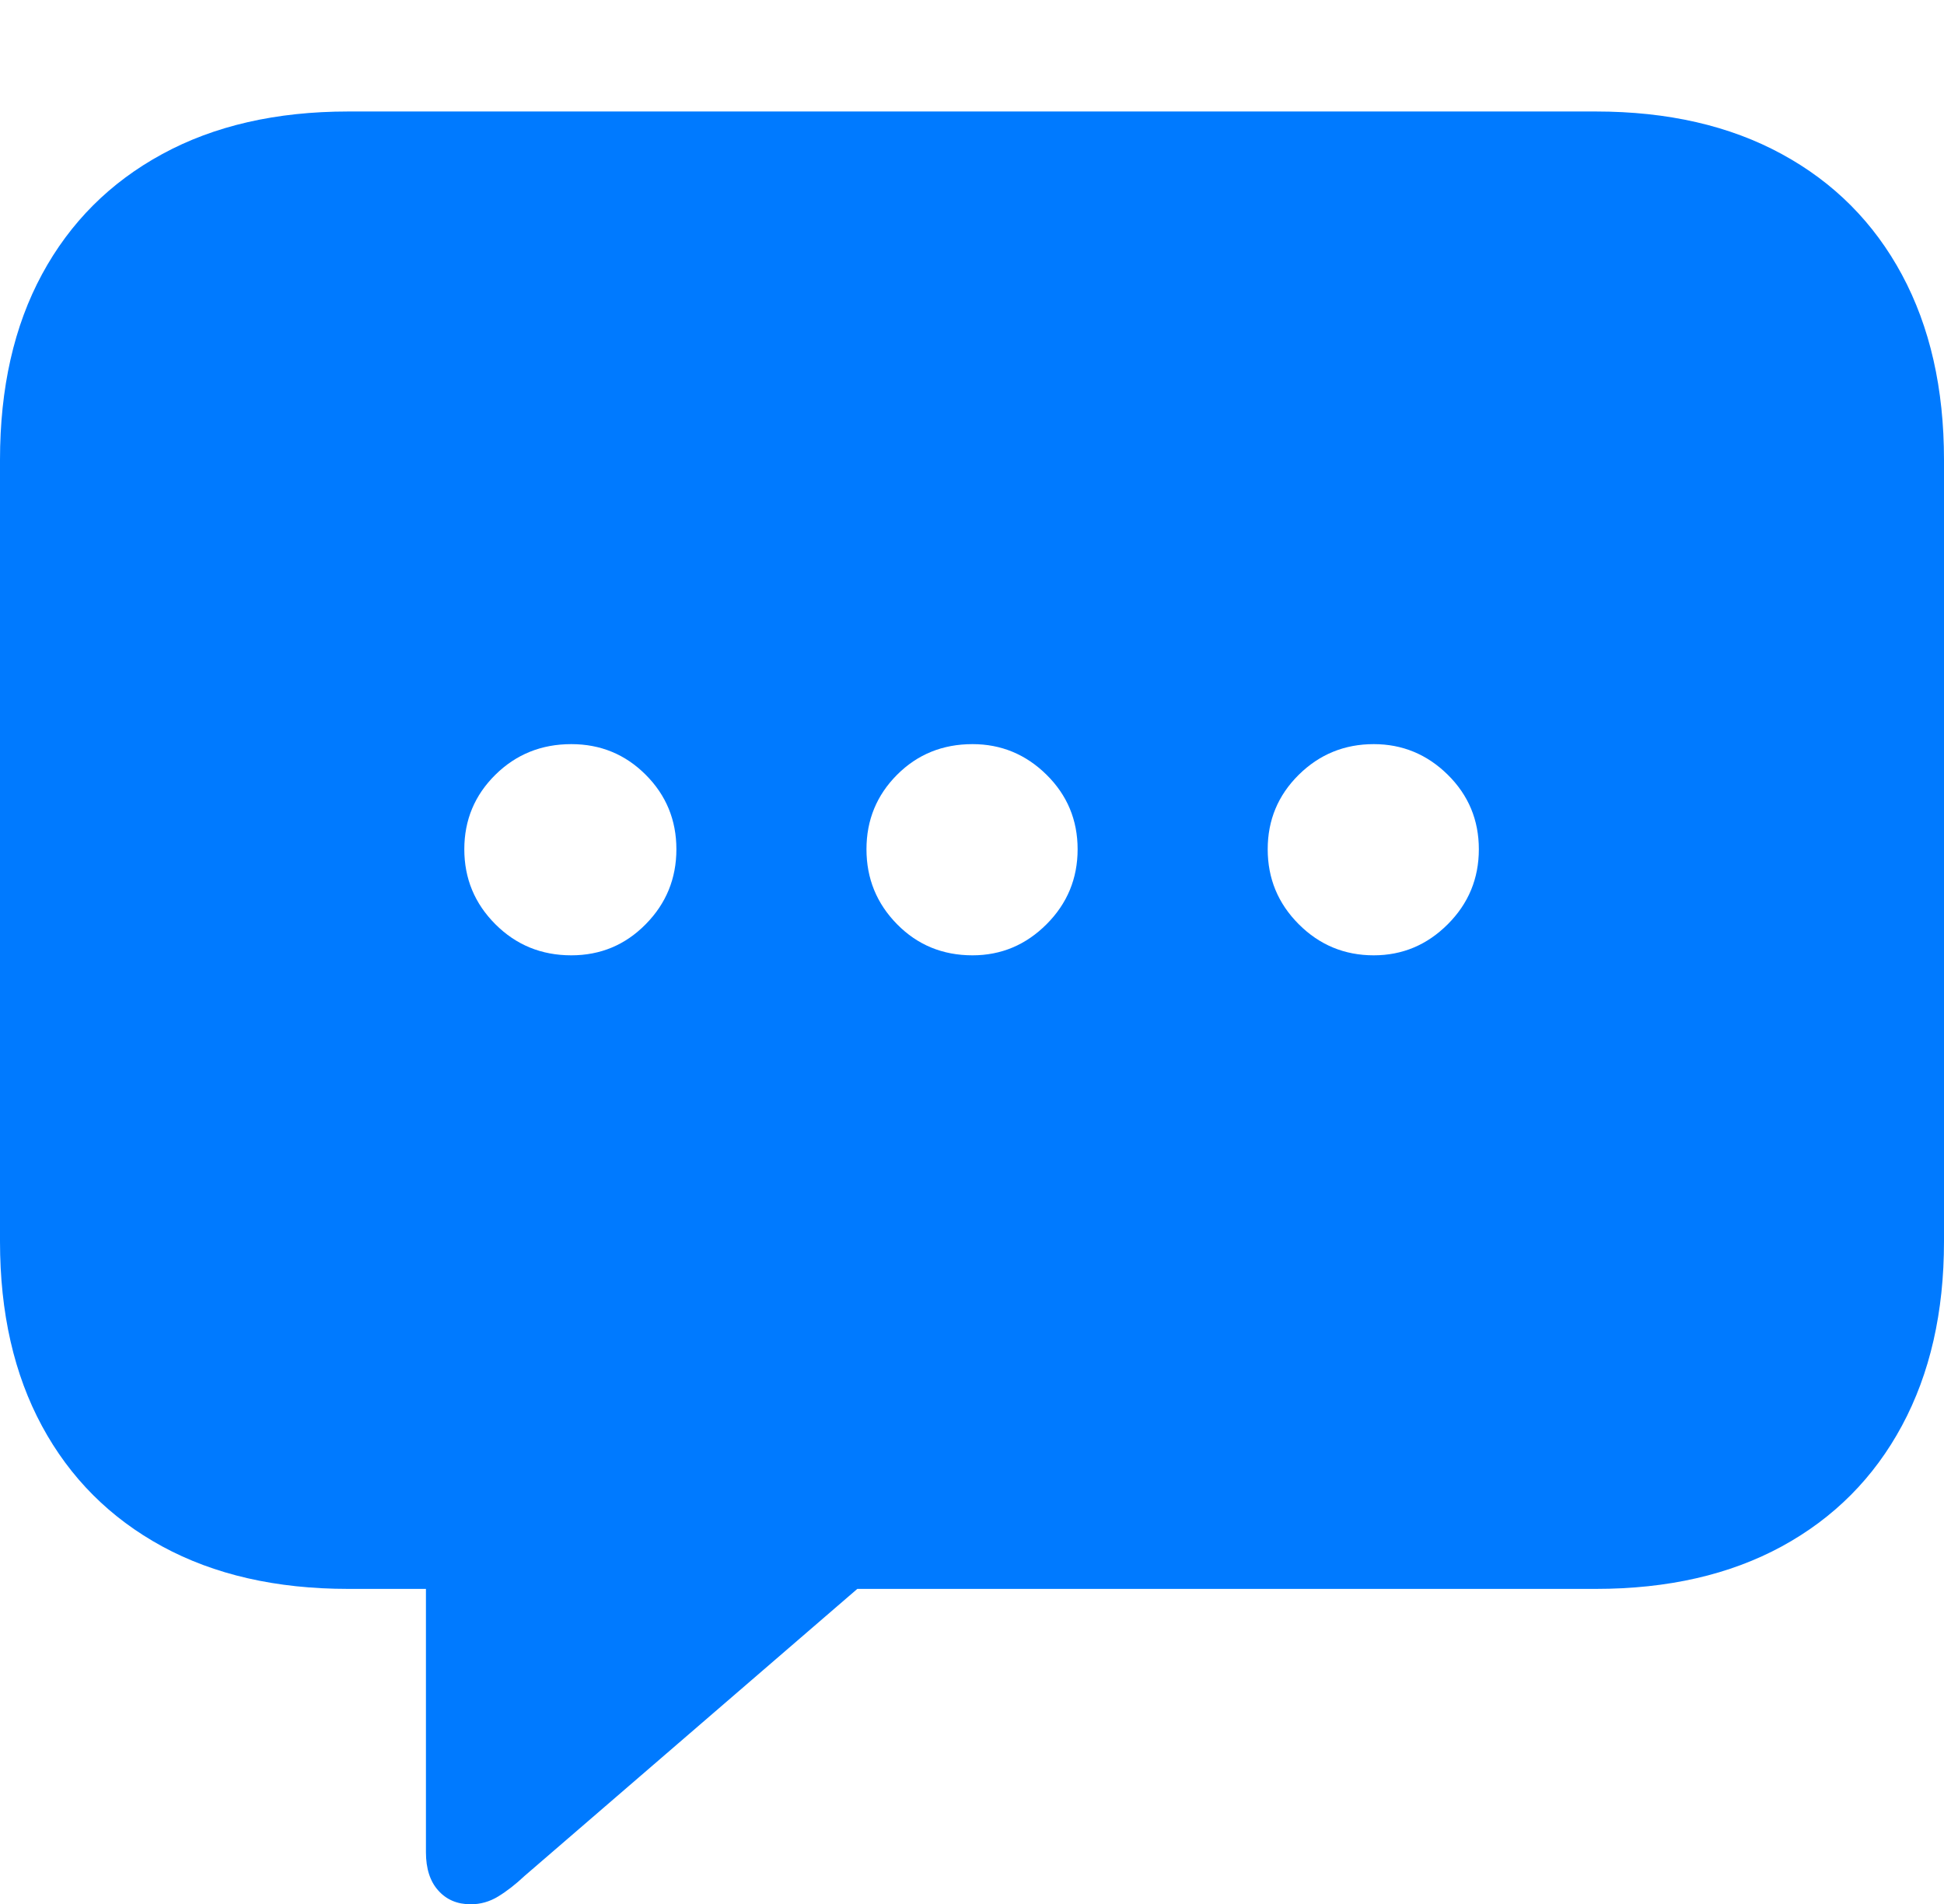 <?xml version="1.0" encoding="UTF-8"?>
<!--Generator: Apple Native CoreSVG 175-->
<!DOCTYPE svg
PUBLIC "-//W3C//DTD SVG 1.1//EN"
       "http://www.w3.org/Graphics/SVG/1.1/DTD/svg11.dtd">
<svg version="1.1" xmlns="http://www.w3.org/2000/svg" xmlns:xlink="http://www.w3.org/1999/xlink" width="20.771" height="20.342">
 <g>
  <rect height="20.342" opacity="0" width="20.771" x="0" y="0"/>
  <path d="M5.029 20.342Q5.186 20.342 5.322 20.259Q5.459 20.176 5.605 20.039L9.16 16.973L17.051 16.973Q18.203 16.973 19.038 16.519Q19.873 16.064 20.322 15.229Q20.771 14.395 20.771 13.262L20.771 4.912Q20.771 3.77 20.322 2.935Q19.873 2.1 19.038 1.646Q18.203 1.191 17.051 1.191L3.721 1.191Q2.568 1.191 1.733 1.646Q0.898 2.1 0.449 2.93Q0 3.76 0 4.912L0 13.262Q0 14.404 0.449 15.234Q0.898 16.064 1.733 16.519Q2.568 16.973 3.721 16.973L4.551 16.973L4.551 19.785Q4.551 20.049 4.683 20.195Q4.814 20.342 5.029 20.342ZM6.104 10.205Q5.625 10.205 5.293 9.873Q4.961 9.541 4.961 9.072Q4.961 8.604 5.293 8.276Q5.625 7.949 6.104 7.949Q6.572 7.949 6.899 8.276Q7.227 8.604 7.227 9.072Q7.227 9.541 6.899 9.873Q6.572 10.205 6.104 10.205ZM10.391 10.205Q9.912 10.205 9.585 9.873Q9.258 9.541 9.258 9.072Q9.258 8.604 9.585 8.276Q9.912 7.949 10.391 7.949Q10.85 7.949 11.182 8.276Q11.514 8.604 11.514 9.072Q11.514 9.541 11.182 9.873Q10.85 10.205 10.391 10.205ZM14.678 10.205Q14.209 10.205 13.877 9.873Q13.545 9.541 13.545 9.072Q13.545 8.604 13.877 8.276Q14.209 7.949 14.678 7.949Q15.137 7.949 15.469 8.276Q15.801 8.604 15.801 9.072Q15.801 9.541 15.469 9.873Q15.137 10.205 14.678 10.205Z" fill="#007aff"/>
 </g>
</svg>
